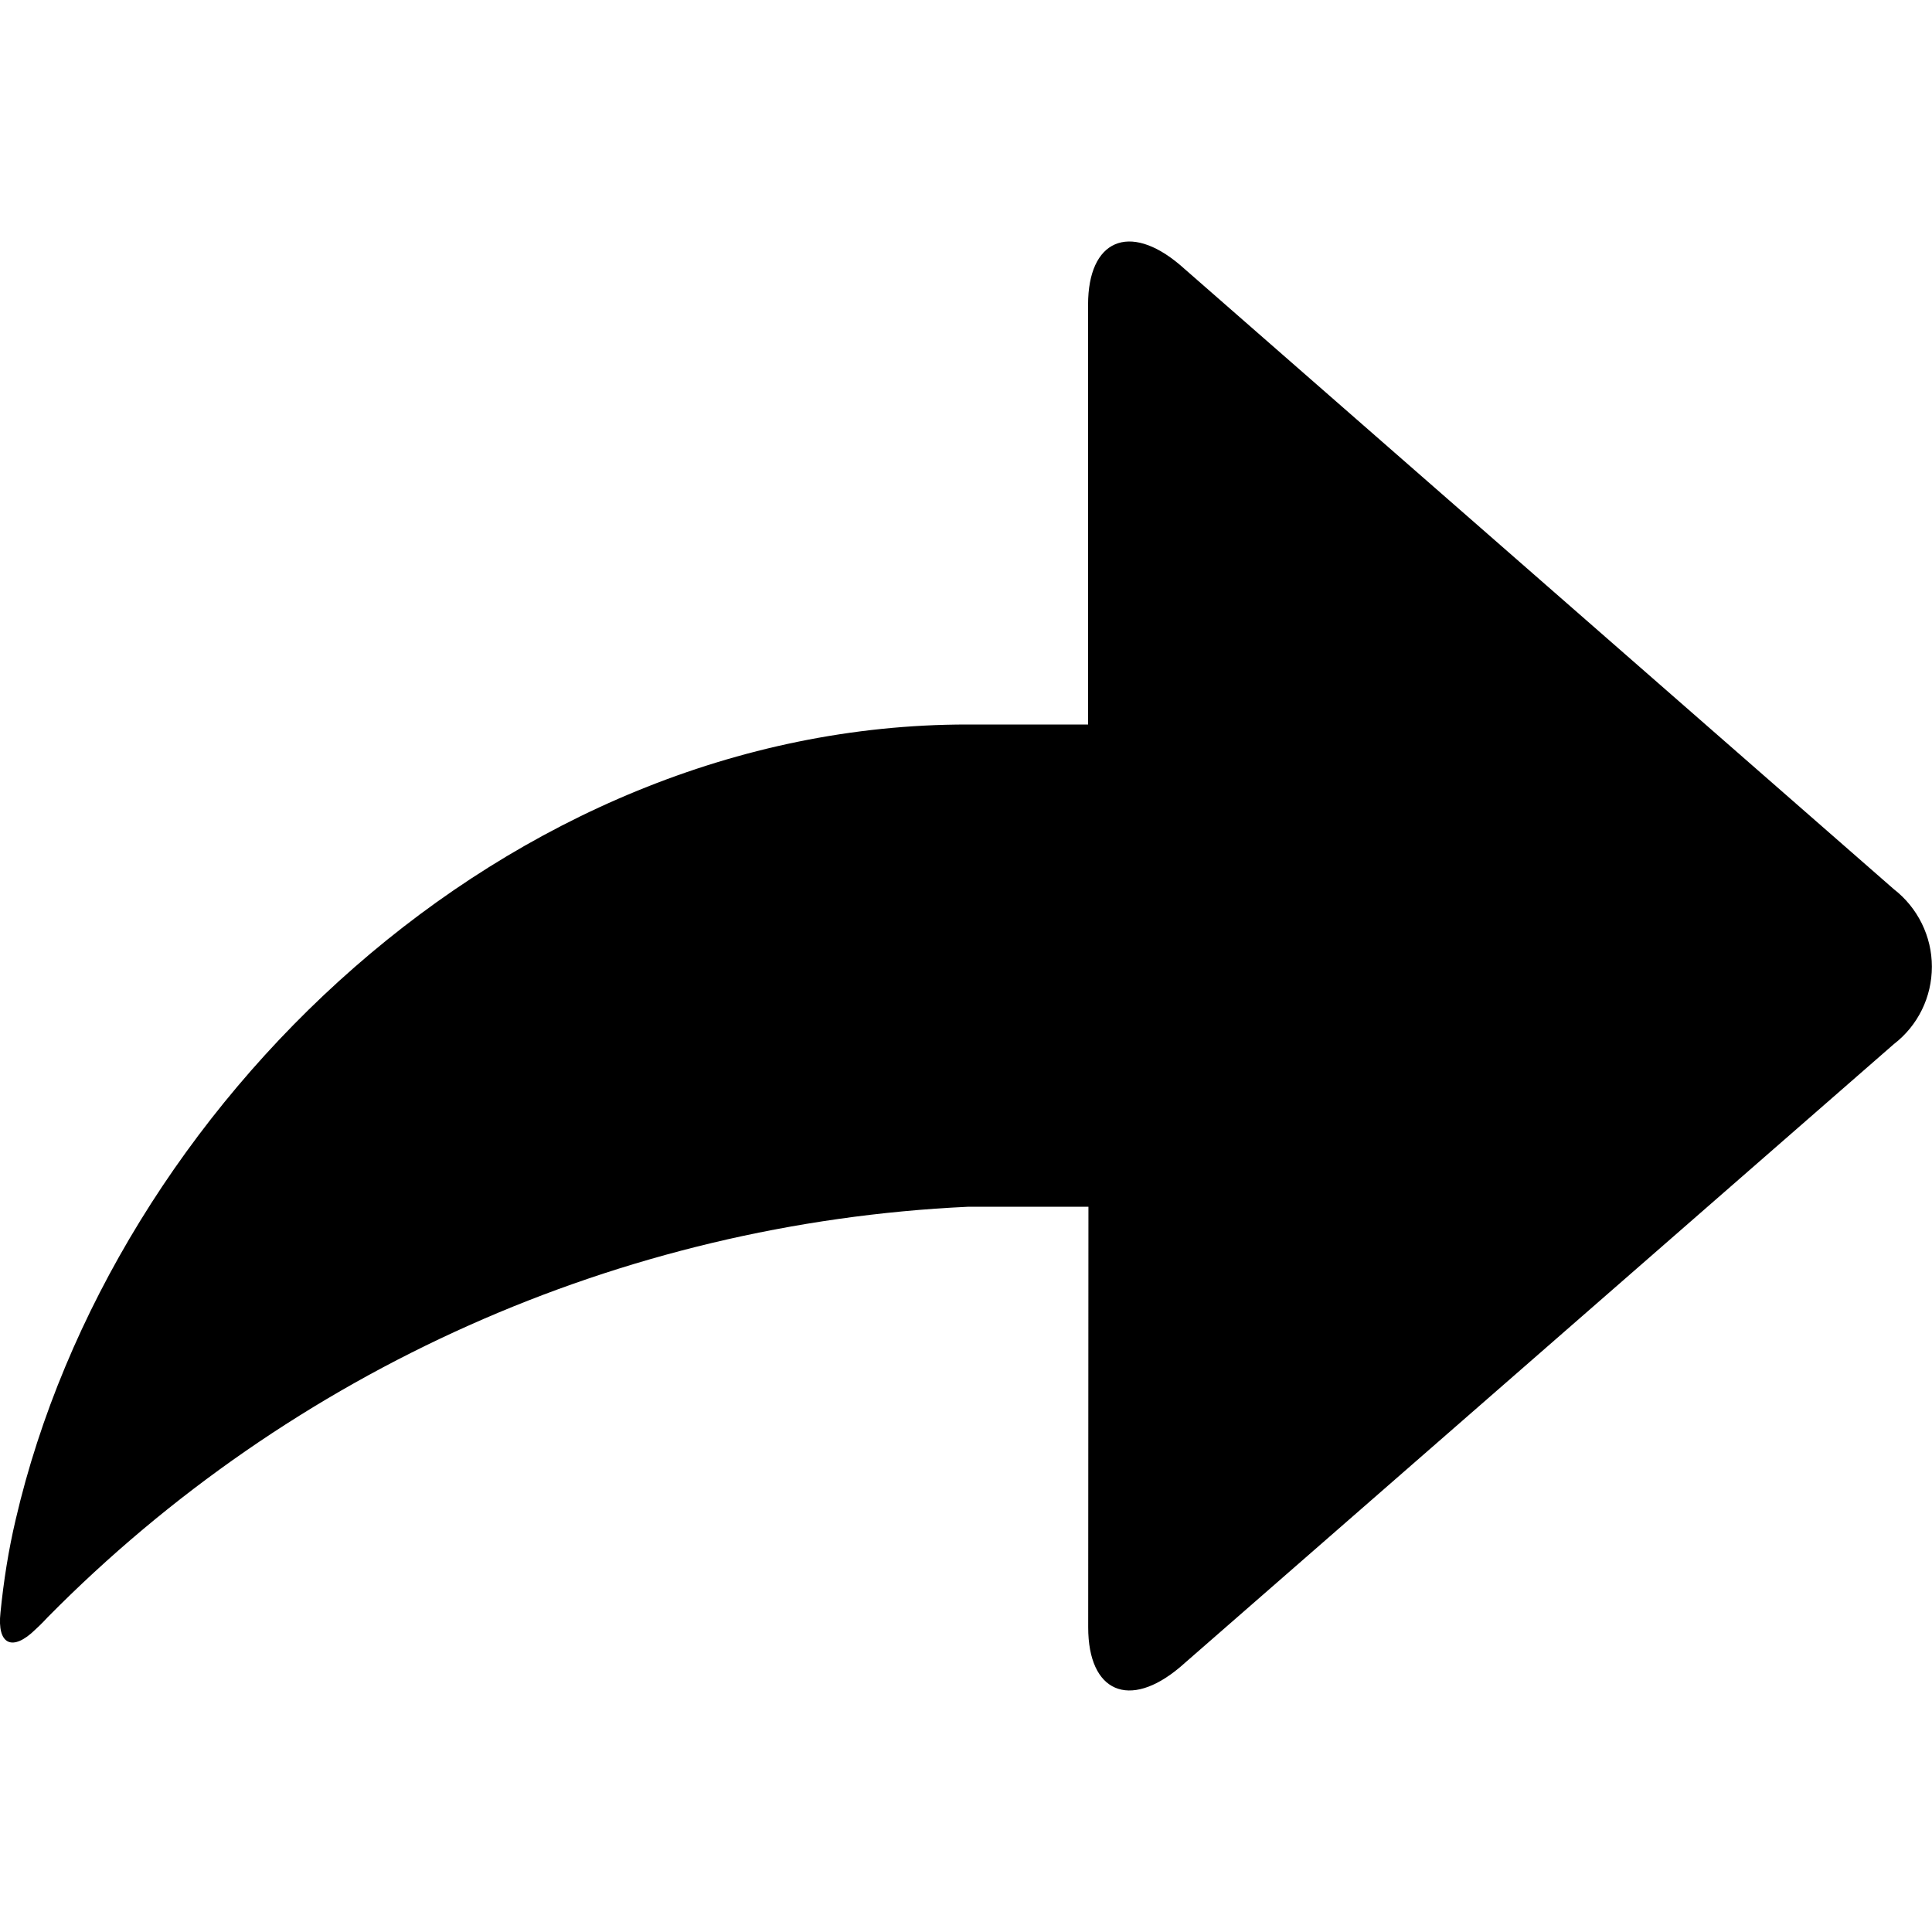 <svg width="16" height="16" viewBox="0 0 16 16" xmlns="http://www.w3.org/2000/svg">
  <title>
    jump-right-up-icon
  </title>
  <path d="M9.012 13.477c0 .537.34.684.76.33l5.912-5.16c.2-.154.315-.39.315-.642 0-.25-.117-.488-.316-.642l-5.912-5.17c-.42-.355-.76-.206-.76.33V6h-1C4.192 6 .925 9.164.13 12.584c-.06.254-.1.51-.126.77-.03.268.1.327.29.14 0 0 .055-.05.1-.1 2.024-2.05 4.744-3.265 7.62-3.4h1l-.002 3.482z" fill="#000" fill-rule="evenodd"/>
</svg>
